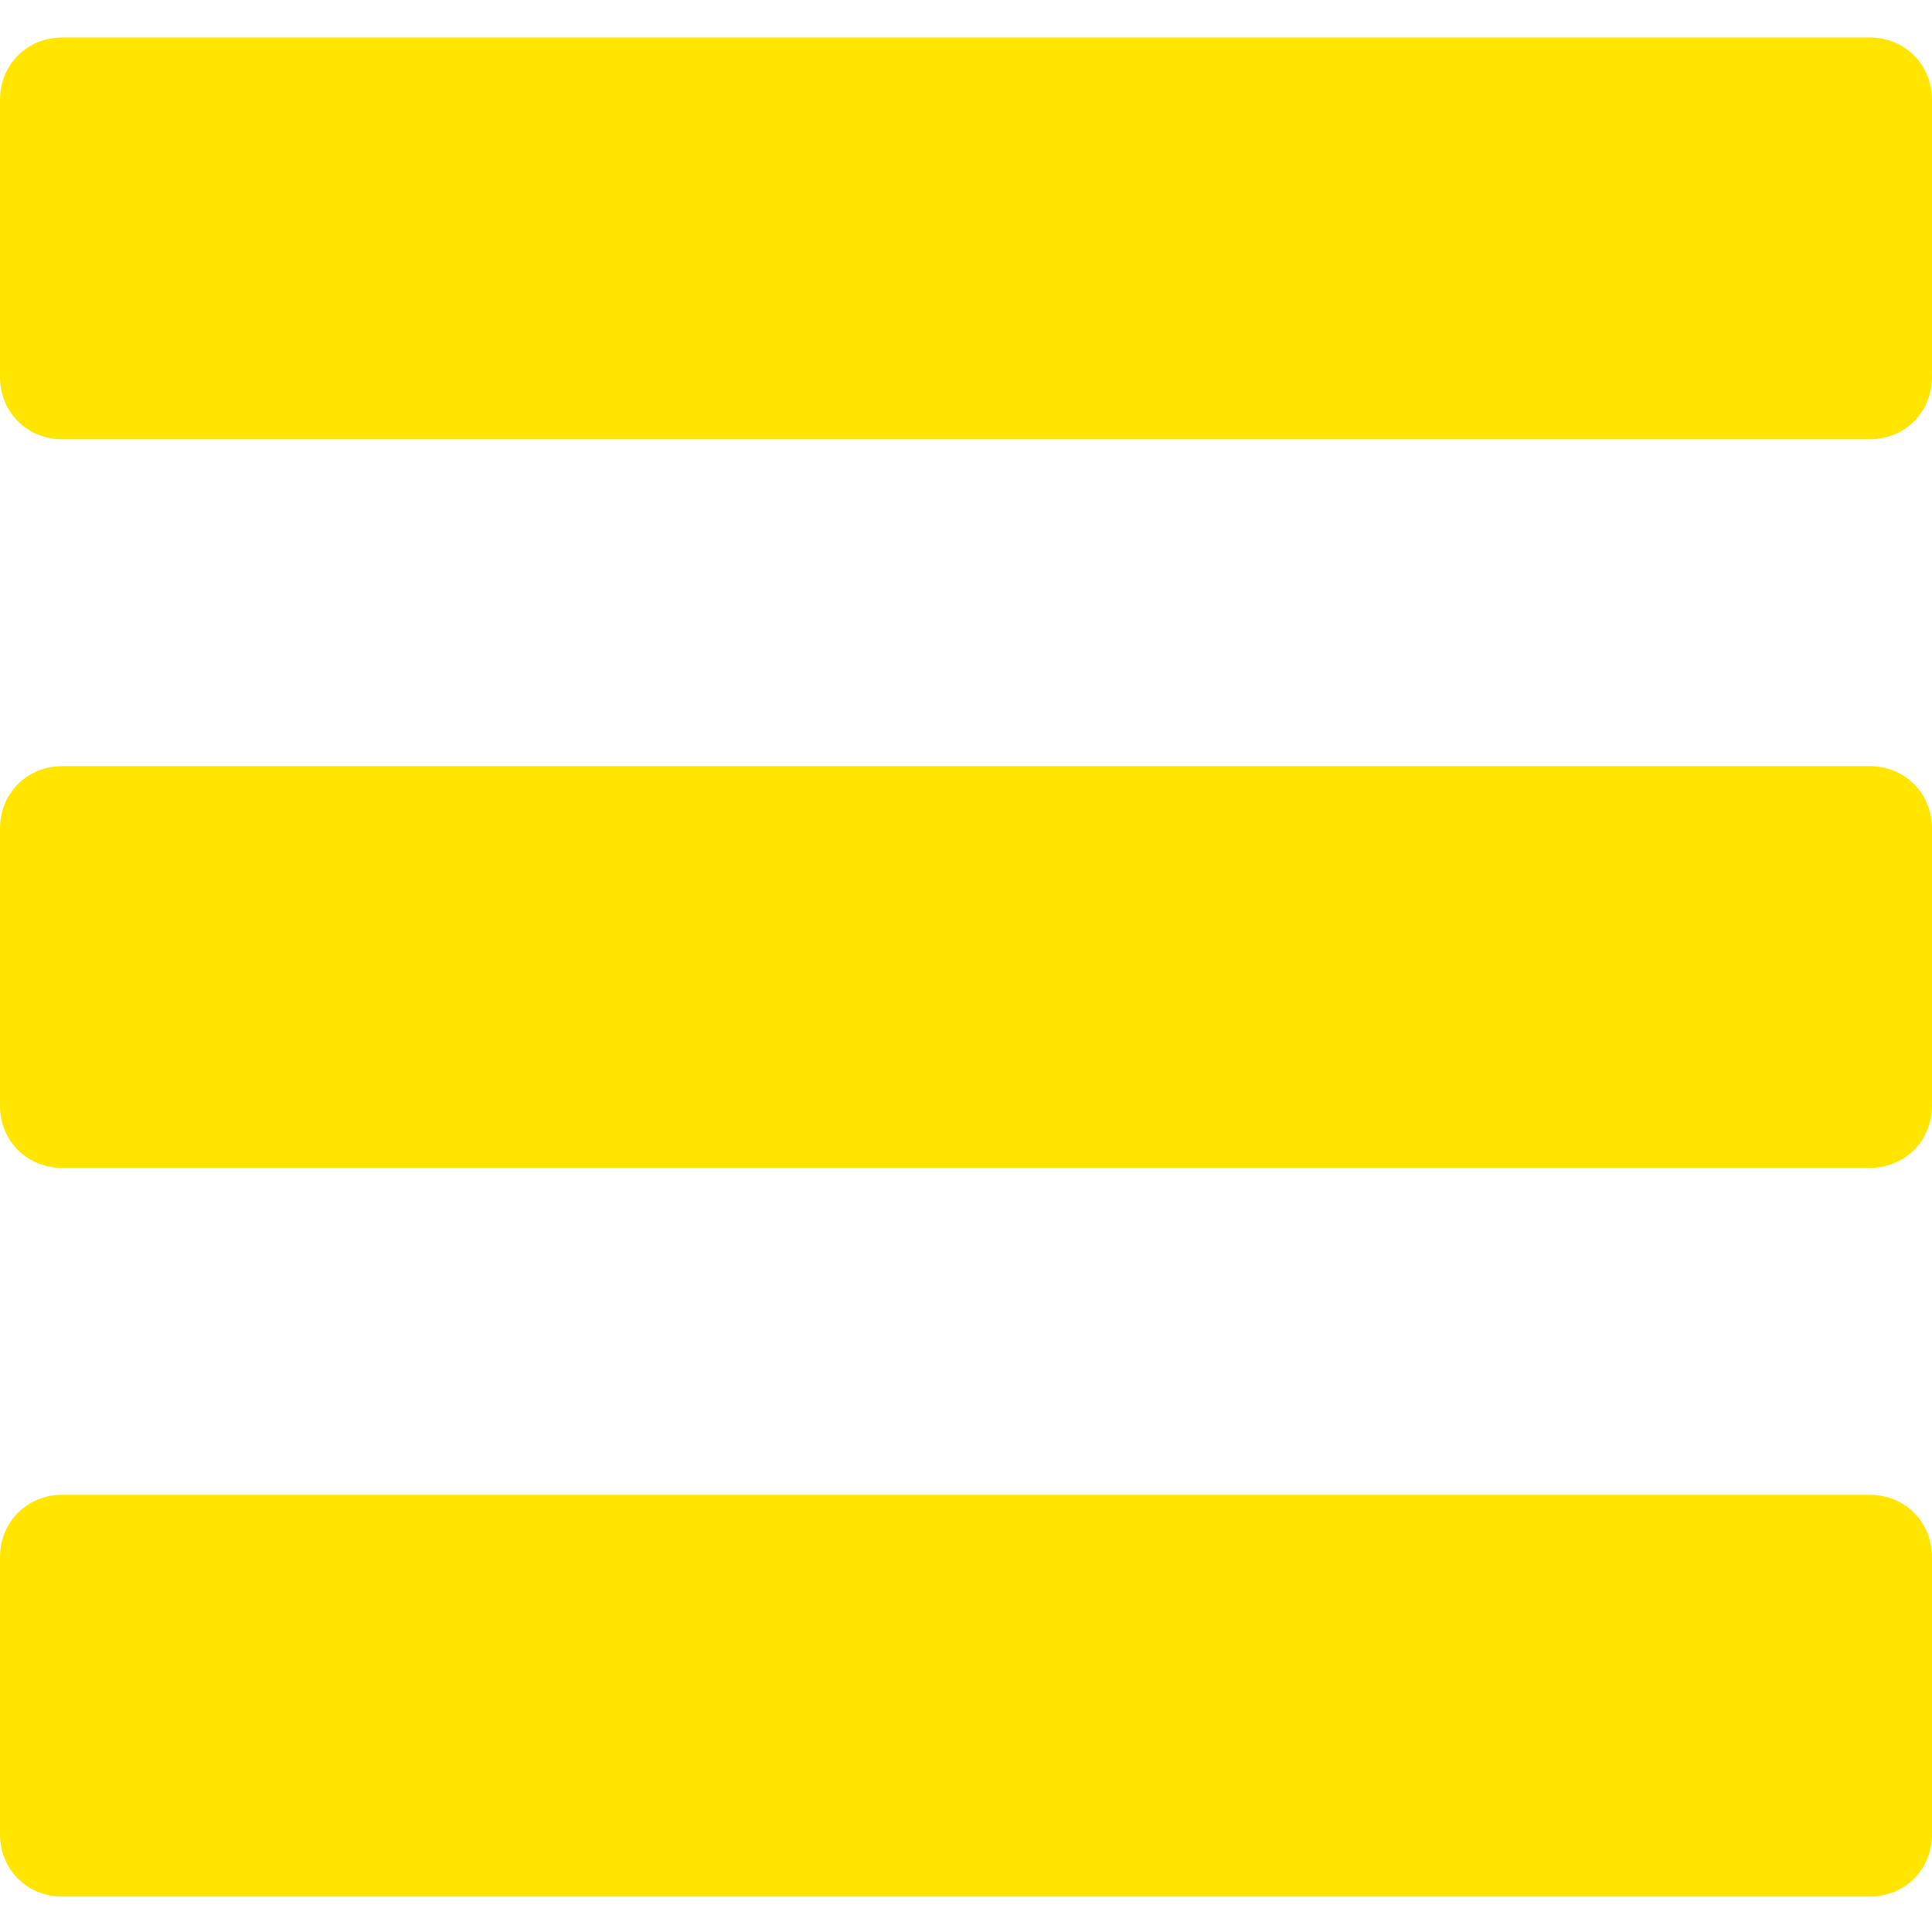 <svg xmlns="http://www.w3.org/2000/svg" width="93" height="93" viewBox="0 0 92.8 92.8"><path fill='#ffe500' d="M89.8 1.8H3c-1.7 0-3 1.3-3 3v13.3c0 1.7 1.3 3 3 3h86.8c1.7 0 3-1.3 3-3V4.8C92.8 3.1 91.5 1.8 89.8 1.8z"/><path fill='#ffe500' d="M89.8 36.8H3c-1.7 0-3 1.3-3 3v13.3c0 1.7 1.3 3 3 3h86.8c1.7 0 3-1.3 3-3V39.8C92.8 38.1 91.5 36.8 89.8 36.8z"/><path fill='#ffe500' d="M89.8 71.8H3c-1.7 0-3 1.3-3 3v13.3c0 1.7 1.3 3 3 3h86.8c1.7 0 3-1.3 3-3V74.8C92.8 73.1 91.5 71.8 89.8 71.8z"/></svg>
